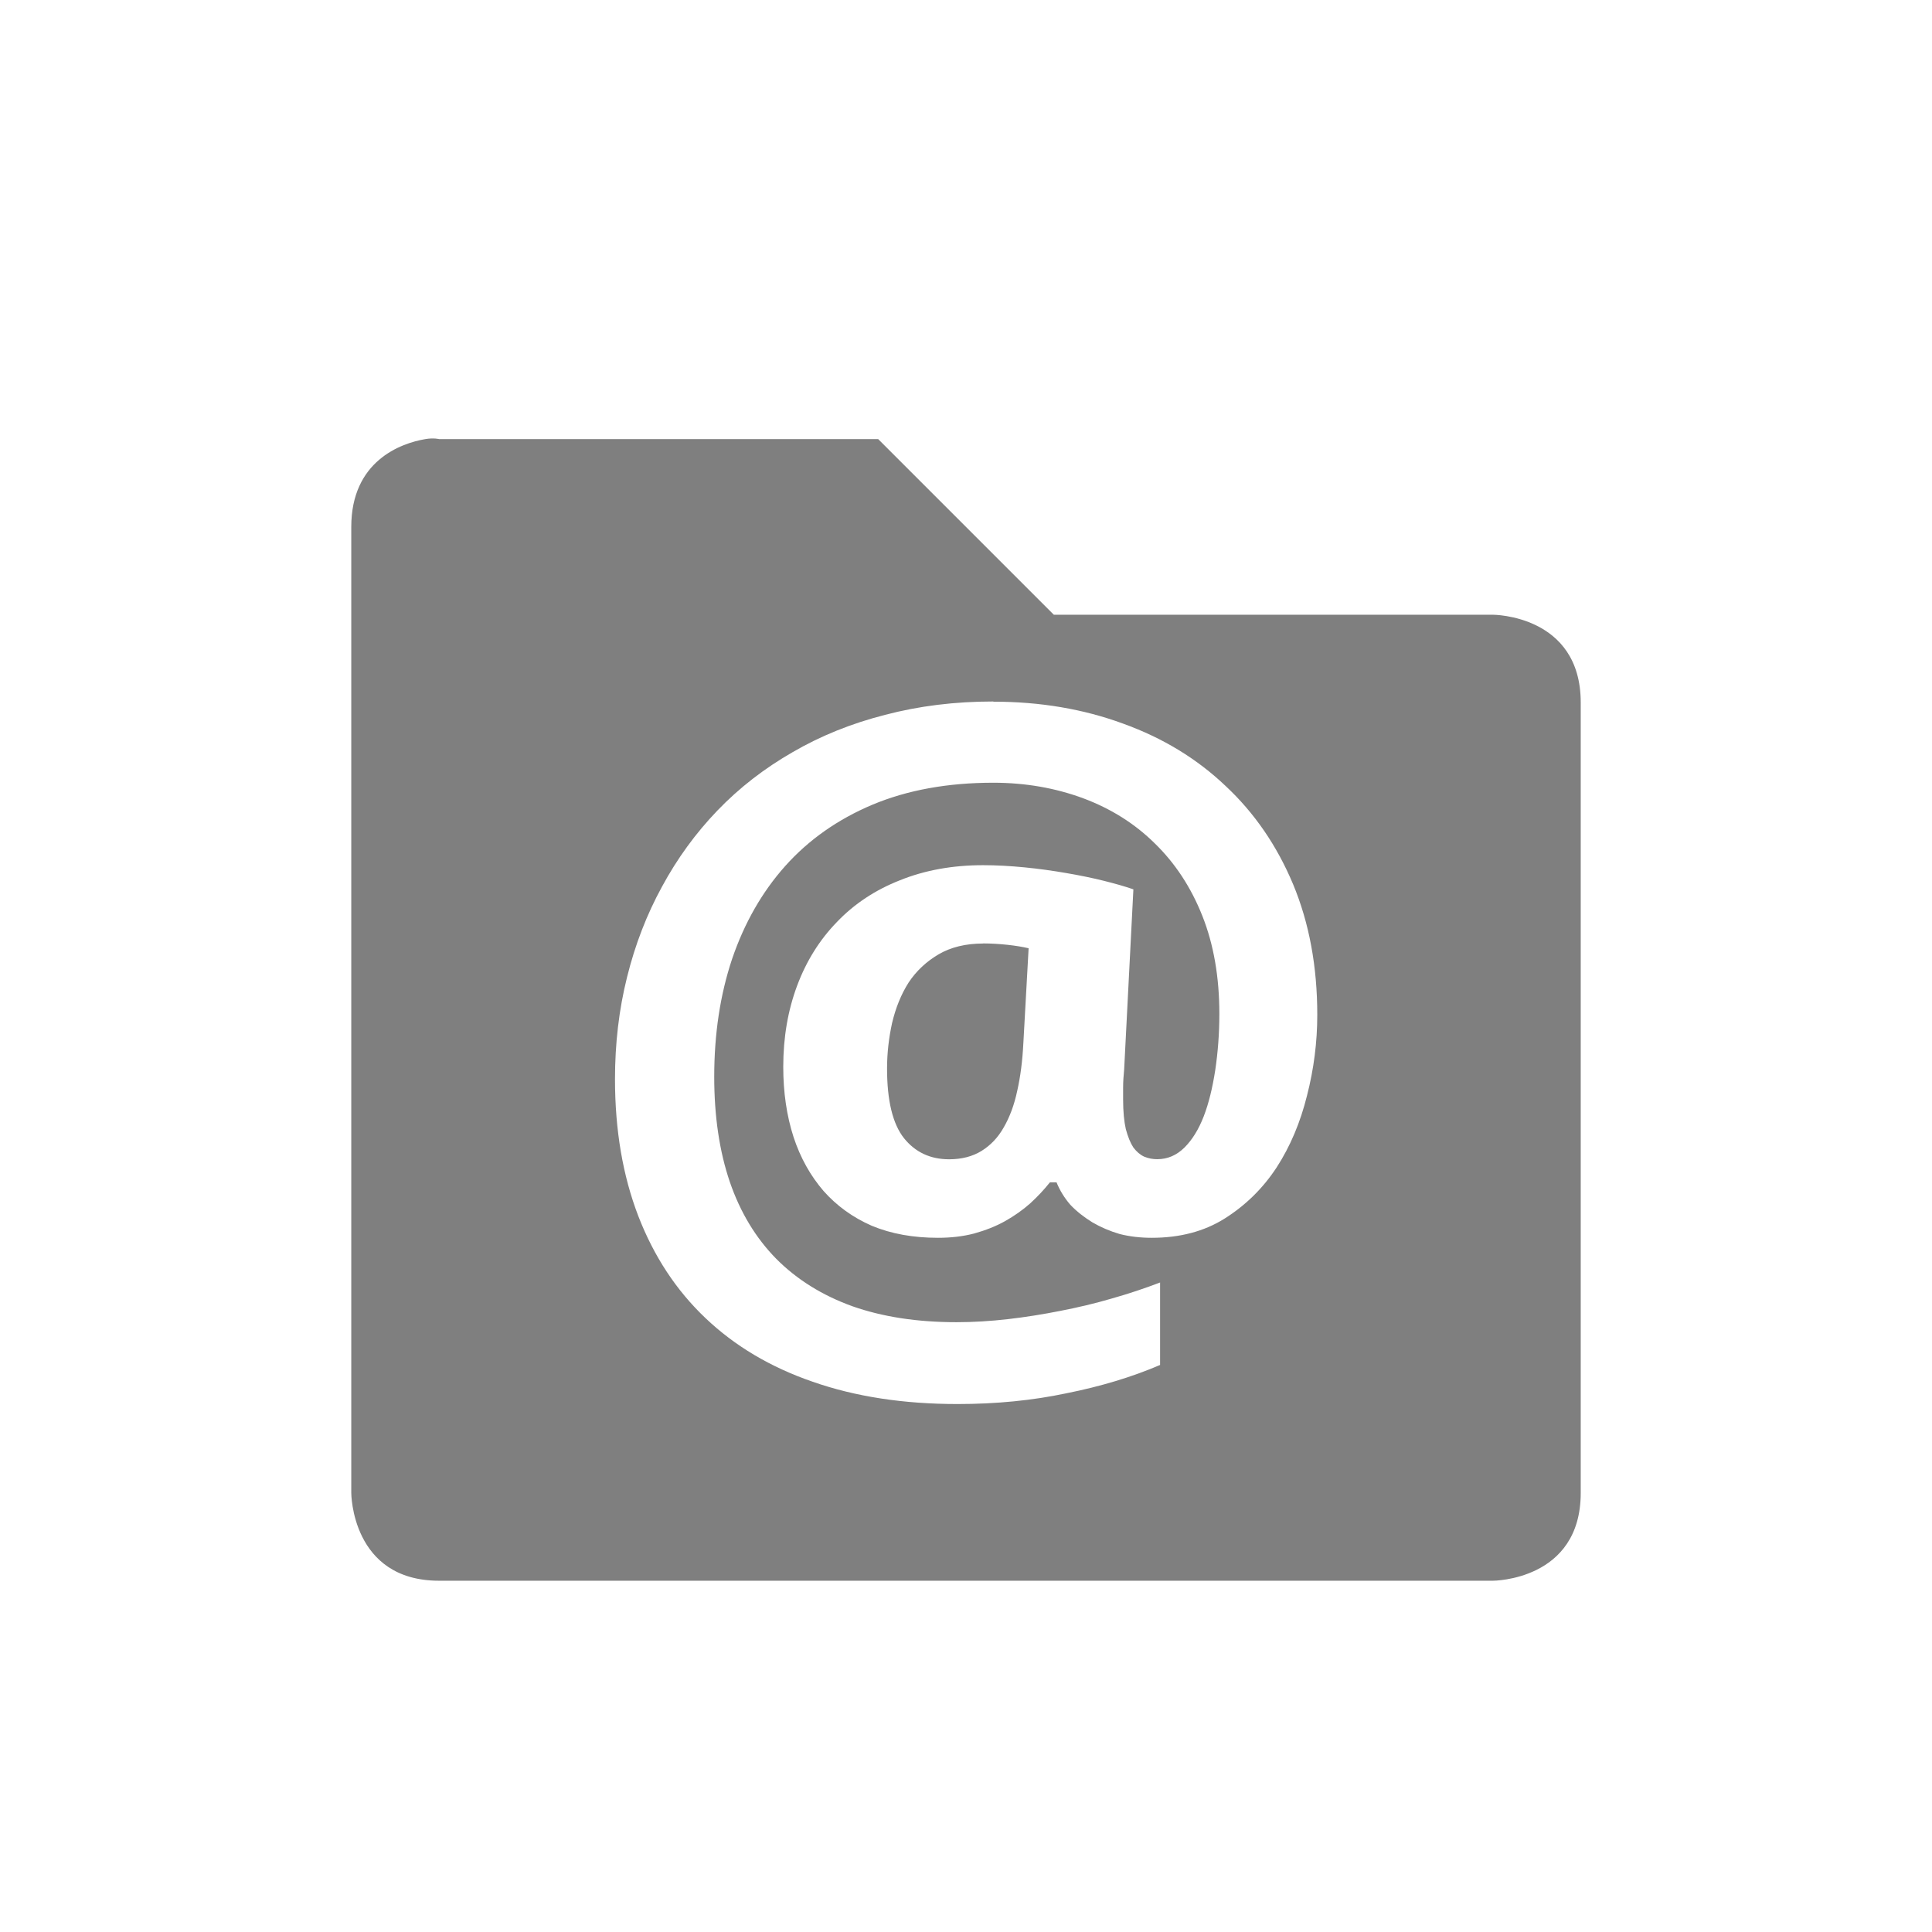 <?xml version="1.0" encoding="UTF-8" standalone="no"?>
<!-- Created with Inkscape (http://www.inkscape.org/) -->

<svg
   xmlns:osb="http://www.openswatchbook.org/uri/2009/osb"
   xmlns:dc="http://purl.org/dc/elements/1.1/"
   xmlns:cc="http://creativecommons.org/ns#"
   xmlns:rdf="http://www.w3.org/1999/02/22-rdf-syntax-ns#"
   xmlns:svg="http://www.w3.org/2000/svg"
   xmlns="http://www.w3.org/2000/svg"
   xmlns:sodipodi="http://sodipodi.sourceforge.net/DTD/sodipodi-0.dtd"
   xmlns:inkscape="http://www.inkscape.org/namespaces/inkscape"
   sodipodi:docname="mail-folder-sent.svg"
   inkscape:export-filename="/home/sam/source-symbolic.png"
   inkscape:export-xdpi="270"
   inkscape:export-ydpi="270"
   height="22"
   id="svg7384"
   style="enable-background:new"
   version="1.1"
   inkscape:version="0.91 r"
   width="22">
  <sodipodi:namedview
     inkscape:bbox-nodes="true"
     inkscape:bbox-paths="false"
     bordercolor="#666666"
     borderlayer="false"
     borderopacity="1"
     inkscape:current-layer="layer12"
     inkscape:cx="-51.49304"
     inkscape:cy="11.149008"
     gridtolerance="10"
     inkscape:guide-bbox="true"
     guidetolerance="10"
     id="namedview88"
     inkscape:object-nodes="true"
     inkscape:object-paths="true"
     objecttolerance="10"
     pagecolor="#f7f7f7"
     inkscape:pageopacity="0"
     inkscape:pageshadow="2"
     showborder="true"
     showgrid="false"
     showguides="true"
     inkscape:showpageshadow="false"
     inkscape:snap-bbox="true"
     inkscape:snap-bbox-edge-midpoints="false"
     inkscape:snap-bbox-midpoints="true"
     inkscape:snap-center="false"
     inkscape:snap-global="true"
     inkscape:snap-grids="true"
     inkscape:snap-intersection-paths="true"
     inkscape:snap-midpoints="true"
     inkscape:snap-nodes="true"
     inkscape:snap-object-midpoints="true"
     inkscape:snap-others="true"
     inkscape:snap-page="false"
     inkscape:snap-smooth-nodes="true"
     inkscape:snap-to-guides="true"
     inkscape:window-height="849"
     inkscape:window-maximized="1"
     inkscape:window-width="1600"
     inkscape:window-x="0"
     inkscape:window-y="26"
     inkscape:zoom="8.0800657">
    <inkscape:grid
       color="#000000"
       dotted="false"
       empcolor="#0800ff"
       empopacity="0.463"
       empspacing="4"
       enabled="true"
       id="grid4866"
       opacity="0.165"
       originx="-284"
       originy="-316.01"
       snapvisiblegridlinesonly="true"
       spacingx="0.25px"
       spacingy="0.25px"
       type="xygrid"
       visible="true" />
  </sodipodi:namedview>
  <title
     id="title8473">Paper Symbolic Icon Theme</title>
  <defs
     id="defs7386">
    <linearGradient
       id="linearGradient5606"
       osb:paint="solid">
      <stop
         id="stop5608"
         offset="0"
         style="stop-color:#000000;stop-opacity:1;" />
    </linearGradient>
  </defs>
  <g
     inkscape:groupmode="layer"
     id="layer12"
     inkscape:label="actions"
     style="display:inline"
     transform="translate(-525,99.01)">
    <path
       style="color:#000000;font-style:normal;font-variant:normal;font-weight:normal;font-stretch:normal;font-size:medium;line-height:normal;font-family:Sans;-inkscape-font-specification:Sans;text-indent:0;text-align:start;text-decoration:none;text-decoration-line:none;letter-spacing:normal;word-spacing:normal;text-transform:none;direction:ltr;block-progression:tb;writing-mode:lr-tb;baseline-shift:baseline;text-anchor:start;display:inline;overflow:visible;visibility:visible;opacity:0.5;fill:#000000;fill-opacity:1;stroke:none;stroke-width:2;marker:none;enable-background:accumulate"
       d="m 529.844,-94.01 c -0.281,0.047 -0.844,0.25 -0.844,1 l 0,11 c 0,0 0,1 1,1 l 12,0 c 0,0 1,0 1,-1 l 0,-9 c 0,-1 -1,-1 -1,-1 l -5,0 -2,-2 -5,0 c 0,0 -0.062,-0.016 -0.156,0 z m 6.465,2.99 c 0.536,0 1.029,0.084 1.48,0.25 0.452,0.163 0.84,0.399 1.166,0.709 0.329,0.307 0.586,0.681 0.77,1.121 0.183,0.44 0.275,0.935 0.275,1.486 0,0.31 -0.039,0.617 -0.117,0.92 -0.075,0.303 -0.19,0.577 -0.346,0.818 -0.156,0.238 -0.354,0.432 -0.592,0.582 -0.234,0.147 -0.511,0.219 -0.83,0.219 -0.129,0 -0.25,-0.014 -0.365,-0.043 -0.112,-0.033 -0.215,-0.077 -0.311,-0.133 -0.095,-0.059 -0.179,-0.124 -0.25,-0.199 -0.068,-0.078 -0.121,-0.165 -0.158,-0.256 l -0.076,0 c -0.065,0.082 -0.14,0.162 -0.225,0.24 -0.085,0.075 -0.18,0.142 -0.285,0.201 -0.105,0.059 -0.223,0.105 -0.352,0.141 -0.126,0.033 -0.263,0.049 -0.412,0.049 -0.282,0 -0.533,-0.045 -0.754,-0.137 -0.217,-0.095 -0.399,-0.227 -0.549,-0.396 -0.149,-0.173 -0.264,-0.377 -0.342,-0.615 -0.078,-0.241 -0.117,-0.509 -0.117,-0.799 0,-0.336 0.053,-0.643 0.158,-0.924 0.105,-0.281 0.256,-0.522 0.453,-0.725 0.197,-0.206 0.435,-0.364 0.717,-0.475 0.282,-0.114 0.598,-0.172 0.947,-0.172 0.153,0 0.312,0.009 0.475,0.025 0.163,0.016 0.319,0.038 0.469,0.064 0.153,0.026 0.295,0.055 0.428,0.088 0.132,0.033 0.245,0.065 0.34,0.098 l -0.105,2.049 c -0.007,0.072 -0.012,0.142 -0.012,0.211 l 0,0.133 c 0,0.137 0.011,0.25 0.031,0.338 0.024,0.088 0.052,0.157 0.086,0.209 0.037,0.049 0.079,0.084 0.123,0.104 0.048,0.02 0.098,0.029 0.148,0.029 0.119,0 0.222,-0.045 0.311,-0.133 0.088,-0.088 0.161,-0.205 0.219,-0.355 0.058,-0.15 0.1,-0.326 0.131,-0.525 0.03,-0.202 0.047,-0.416 0.047,-0.641 0,-0.418 -0.064,-0.789 -0.193,-1.115 -0.129,-0.326 -0.31,-0.601 -0.541,-0.826 -0.227,-0.225 -0.499,-0.396 -0.814,-0.514 -0.316,-0.117 -0.657,-0.178 -1.027,-0.178 -0.519,0 -0.978,0.084 -1.375,0.25 -0.394,0.166 -0.726,0.399 -0.994,0.699 -0.265,0.297 -0.466,0.651 -0.605,1.059 -0.136,0.408 -0.203,0.854 -0.203,1.34 0,0.45 0.059,0.85 0.178,1.199 0.119,0.346 0.295,0.637 0.529,0.875 0.234,0.235 0.522,0.415 0.865,0.539 0.343,0.121 0.739,0.182 1.188,0.182 0.19,0 0.386,-0.012 0.586,-0.035 0.2,-0.023 0.399,-0.055 0.596,-0.094 0.2,-0.039 0.396,-0.085 0.586,-0.141 0.194,-0.055 0.376,-0.116 0.549,-0.182 l 0,0.939 c -0.319,0.137 -0.674,0.244 -1.064,0.322 -0.387,0.082 -0.801,0.123 -1.242,0.123 -0.614,0 -1.165,-0.084 -1.65,-0.254 -0.482,-0.166 -0.888,-0.408 -1.221,-0.725 -0.333,-0.316 -0.587,-0.703 -0.764,-1.16 -0.177,-0.46 -0.266,-0.98 -0.266,-1.561 0,-0.404 0.045,-0.792 0.137,-1.16 0.092,-0.372 0.225,-0.715 0.398,-1.031 0.173,-0.32 0.383,-0.609 0.631,-0.867 0.251,-0.261 0.536,-0.481 0.855,-0.664 0.319,-0.186 0.671,-0.328 1.055,-0.426 0.384,-0.101 0.794,-0.152 1.232,-0.152 z m -0.113,2.754 c -0.2,0 -0.369,0.042 -0.508,0.123 -0.139,0.082 -0.254,0.189 -0.342,0.322 -0.085,0.134 -0.147,0.288 -0.188,0.461 -0.037,0.17 -0.057,0.341 -0.057,0.518 0,0.365 0.064,0.63 0.193,0.793 0.129,0.16 0.3,0.24 0.514,0.24 0.143,0 0.265,-0.032 0.367,-0.094 0.105,-0.065 0.189,-0.153 0.254,-0.268 0.068,-0.117 0.12,-0.256 0.154,-0.416 0.037,-0.163 0.06,-0.344 0.07,-0.543 l 0.06,-1.082 c -0.068,-0.016 -0.147,-0.029 -0.238,-0.039 -0.092,-0.01 -0.186,-0.016 -0.281,-0.016 z"
       id="path4147"
       inkscape:connector-curvature="0" />
    <g
       style="font-style:normal;font-variant:normal;font-weight:bold;font-stretch:normal;font-size:10px;line-height:125%;font-family:'Droid Sans';-inkscape-font-specification:'Droid Sans Bold';letter-spacing:0px;word-spacing:0px;fill:#000000;fill-opacity:1;stroke:none;stroke-width:1px;stroke-linecap:butt;stroke-linejoin:miter;stroke-opacity:1"
       id="text4138"
       transform="matrix(1.043,0,0,1.002,-3.092,2.066)" />
  </g>
</svg>
